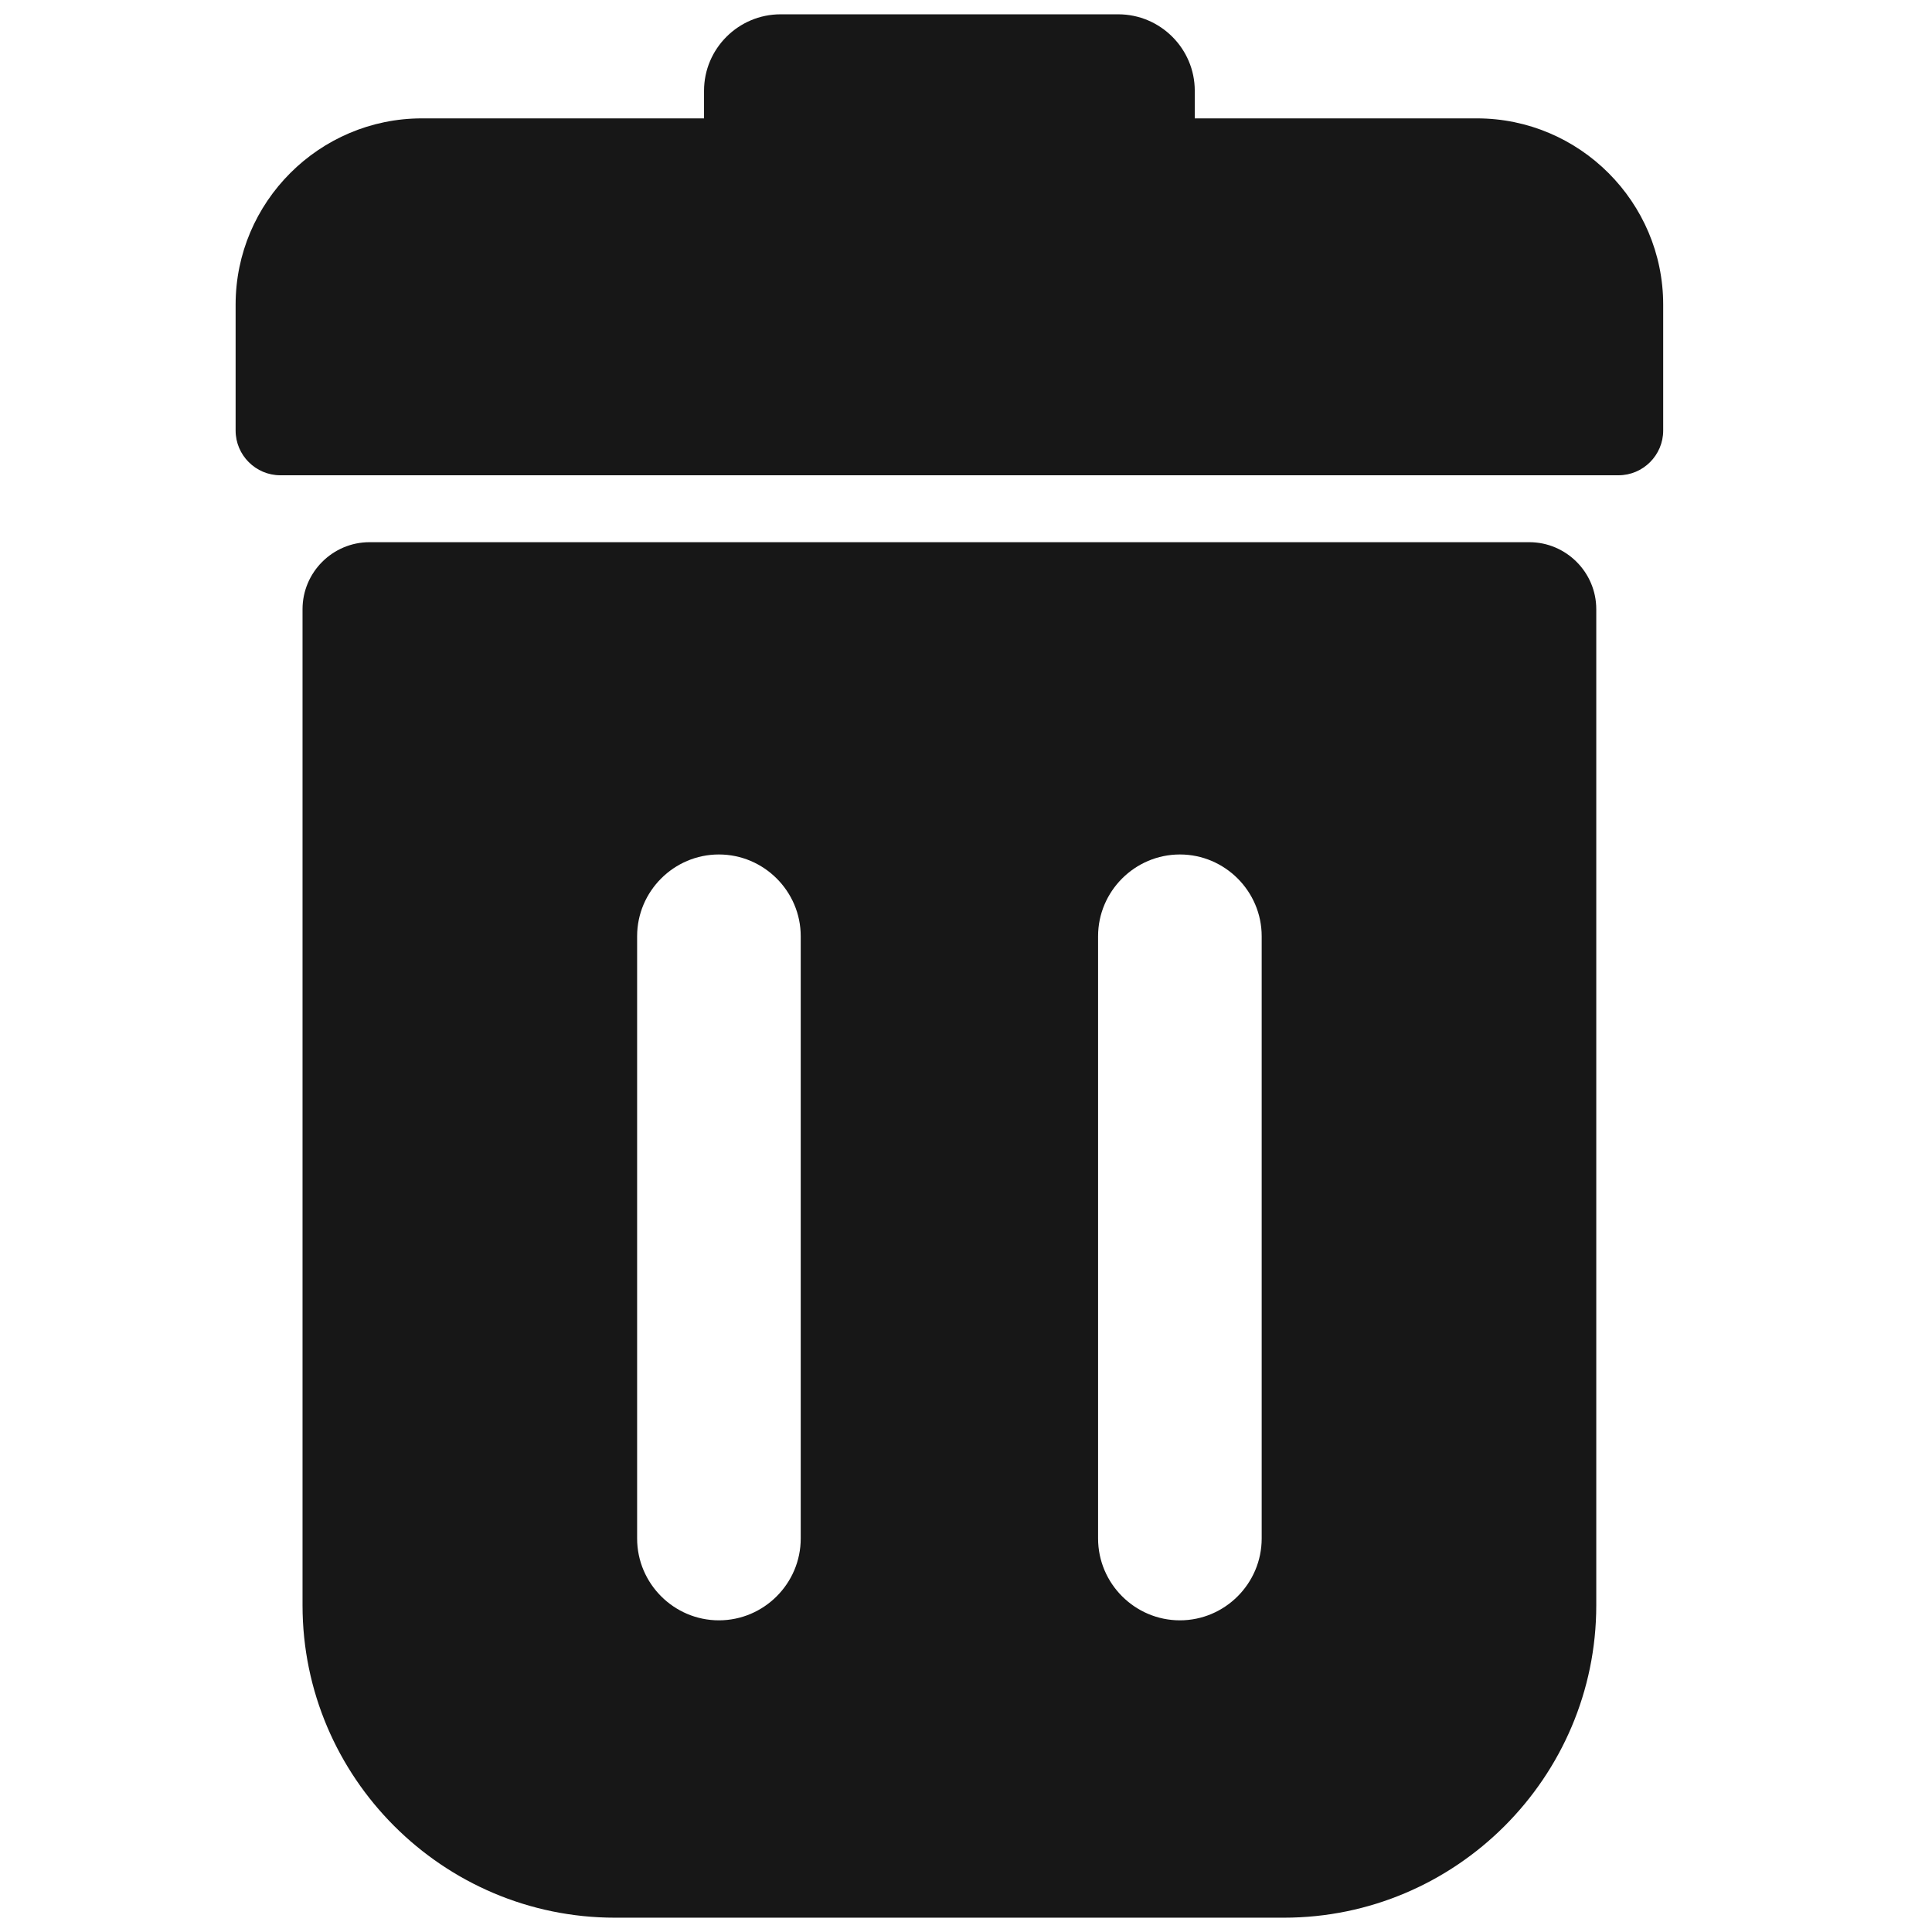 <svg width="15" height="15" viewBox="0 0 17 22" fill="none" xmlns="http://www.w3.org/2000/svg">
    <path fill-rule="evenodd" clip-rule="evenodd"
        d="M5.686 9.73C6.199 9.73 6.618 10.149 6.618 10.661V17.519C6.618 18.032 6.199 18.451 5.686 18.451C5.174 18.451 4.755 18.032 4.755 17.519V10.661C4.755 10.149 5.174 9.73 5.686 9.73ZM10.936 9.73C11.448 9.73 11.867 10.149 11.867 10.661V17.519C11.867 18.032 11.448 18.451 10.936 18.451C10.423 18.451 10.004 18.032 10.004 17.519V10.661C10.004 10.149 10.423 9.73 10.936 9.73ZM1.708 6.174H14.914C15.334 6.174 15.677 6.517 15.677 6.937V18.28C15.677 20.239 14.079 21.837 12.12 21.837H4.502C2.543 21.837 0.945 20.239 0.945 18.28V6.937C0.945 6.517 1.288 6.174 1.708 6.174ZM2.304 1.348H5.517V1.033C5.517 0.554 5.909 0.163 6.388 0.163H10.234C10.713 0.163 11.105 0.554 11.105 1.033V1.348H14.318C15.486 1.348 16.439 2.301 16.439 3.469V4.903C16.439 5.183 16.21 5.412 15.93 5.412H0.692C0.412 5.412 0.183 5.183 0.183 4.903V3.469C0.183 2.301 1.136 1.348 2.304 1.348Z"
        fill="#171717" />
</svg>